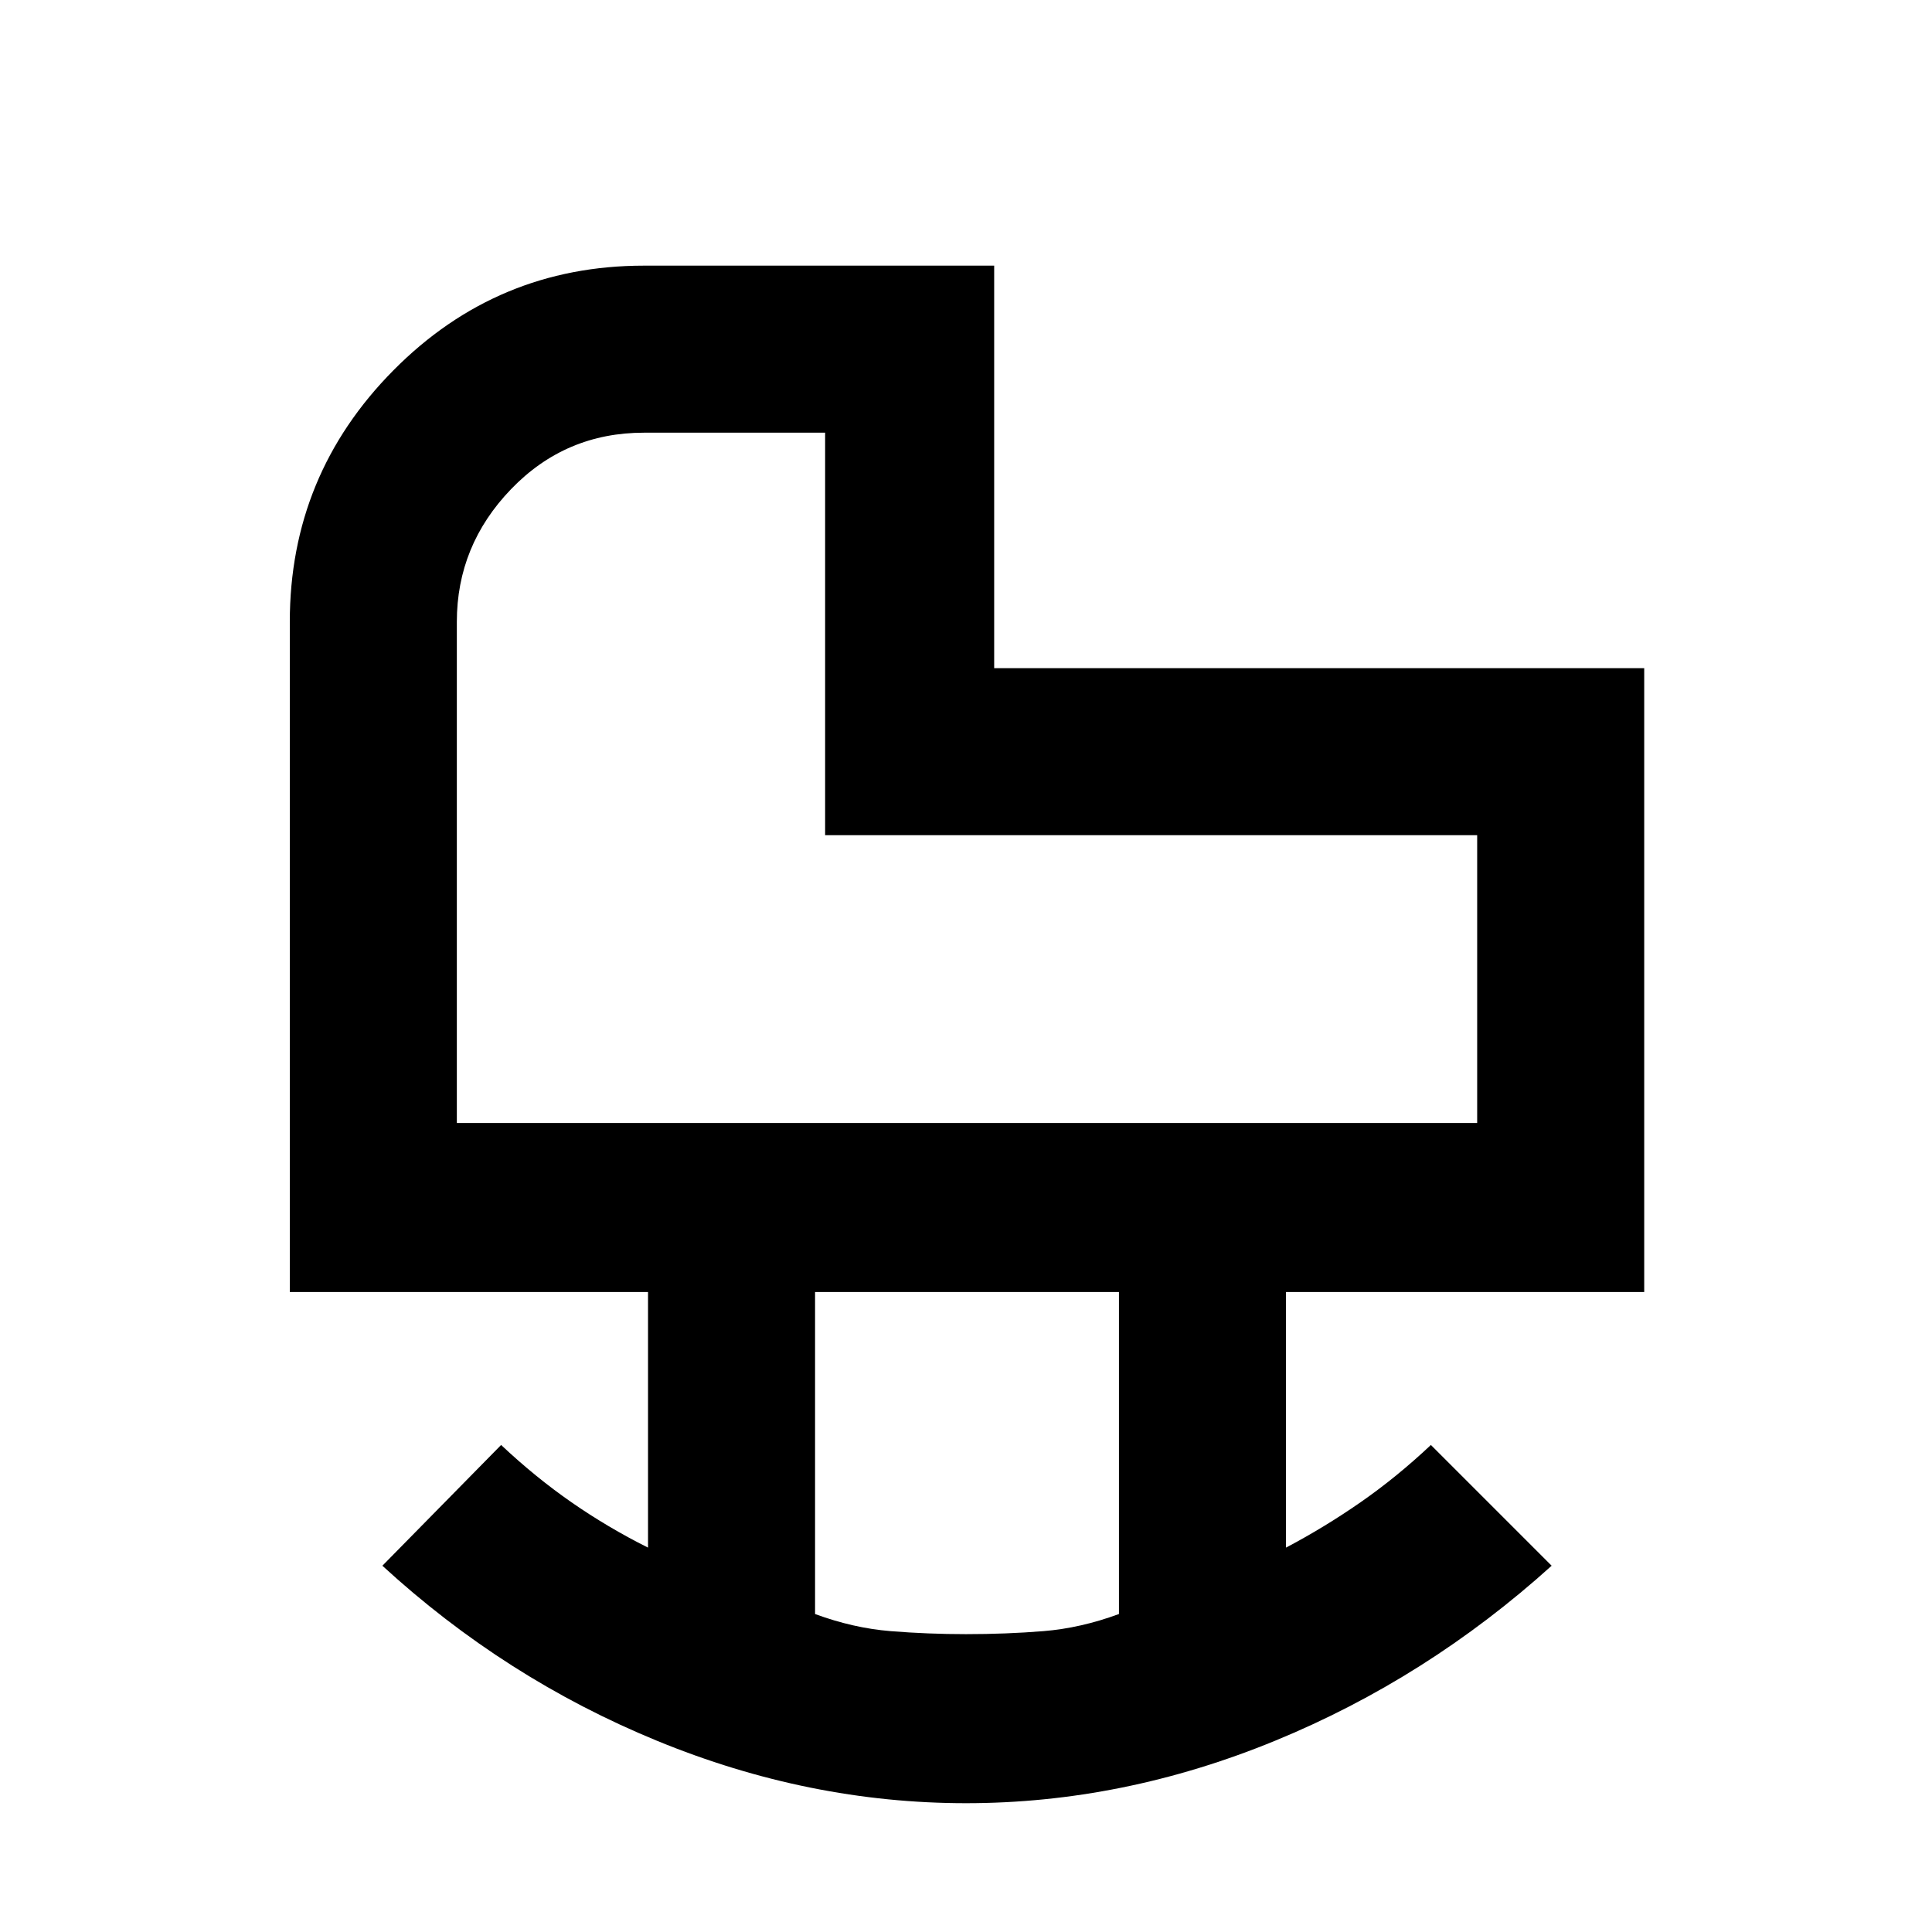 <svg xmlns="http://www.w3.org/2000/svg" height="48" width="48"><path d="M11.35 27.9H36.7V20.75H20.5V10.75H16Q14.05 10.75 12.7 12.15Q11.35 13.55 11.35 15.45ZM24 40.6Q25 40.6 25.925 40.525Q26.85 40.45 27.8 40.1V32.1H20.25V40.1Q21.2 40.45 22.125 40.525Q23.05 40.6 24 40.6ZM24 44.8Q20.1 44.8 16.325 43.25Q12.55 41.7 9.5 38.9L12.45 35.9Q13.3 36.7 14.2 37.325Q15.1 37.95 16.1 38.45V32.1H7.2V15.45Q7.2 11.8 9.775 9.2Q12.35 6.6 16 6.6H24.7V16.6H40.85V32.1H31.95V38.45Q32.9 37.95 33.8 37.325Q34.7 36.7 35.55 35.9L38.55 38.9Q35.45 41.7 31.675 43.25Q27.9 44.8 24 44.8ZM24 19.35Q24 19.35 24 19.35Q24 19.35 24 19.35Z"/></svg>